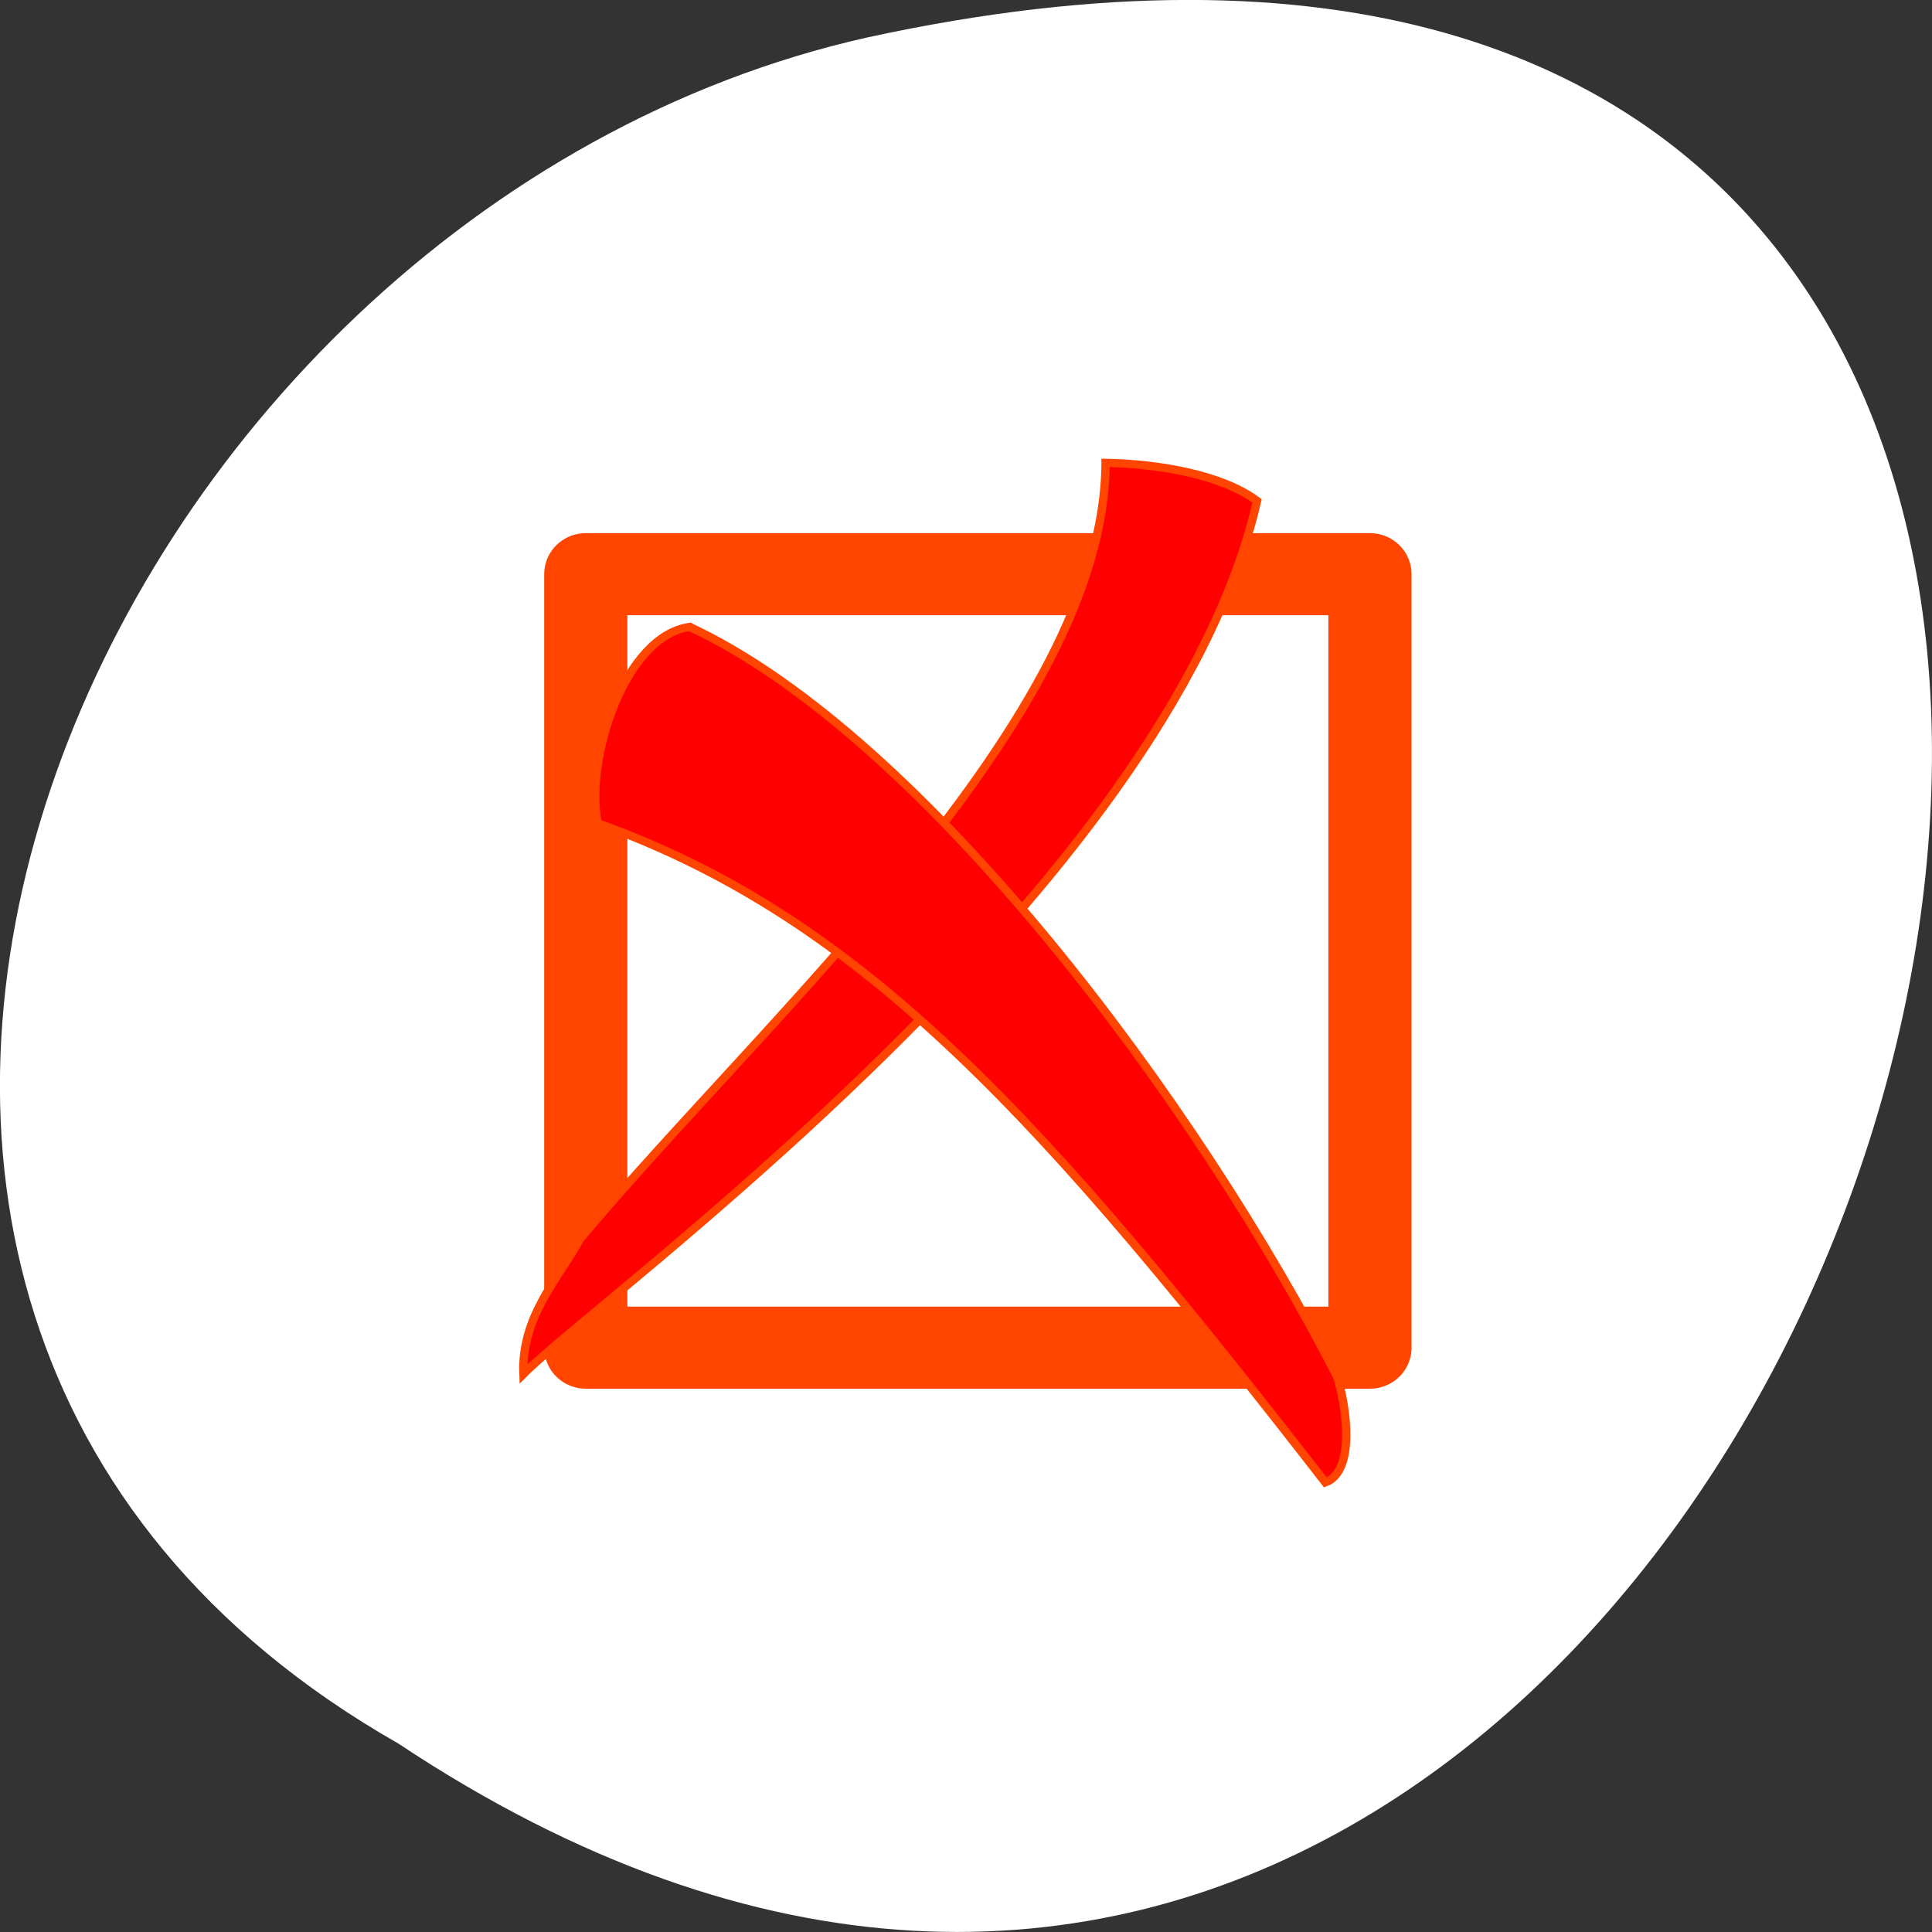 <svg xmlns="http://www.w3.org/2000/svg" viewBox="0 0 256 256"><rect x="0" y="0" width="256" height="256" fill="#333333" stroke="none"/><path d="m -1374.42 1658.71 c 127.95 -192.46 -280.09 -311 -226.07 -62.2 23.02 102.82 167.39 165.22 226.07 62.2 z" transform="matrix(0 1 -1 0 1711.48 1605.44)" fill="#fff" color="#000"/><g transform="matrix(1.102 0 0 1.087 -343.5 -678.46)" stroke="#ff4500"><path d="m 382.14 694.15 h 94.29 v 94.29 h -94.29 z" fill="none" stroke-linejoin="round" stroke-width="10"/><g fill="#f00" fill-rule="evenodd"><path d="m 444.64 680.58 c -0.095 31.15 -40.708 67.38 -63.21 94.64 -2.511 4.704 -7.07 9.393 -6.786 16.429 9.1 -9.325 77.47 -59.14 88.21 -106.43 -4.245 -3.219 -11.878 -4.519 -18.214 -4.643 z"/><path d="m 394.64 700.58 c -7.837 1.073 -12.622 16.17 -11.07 23.929 32.34 11.734 54.13 36.795 87.5 80.36 3.634 -1.362 2.566 -9.147 1.429 -12.857 -16.627 -33.02 -49.664 -78.1 -77.857 -91.43 z"/></g></g></svg>